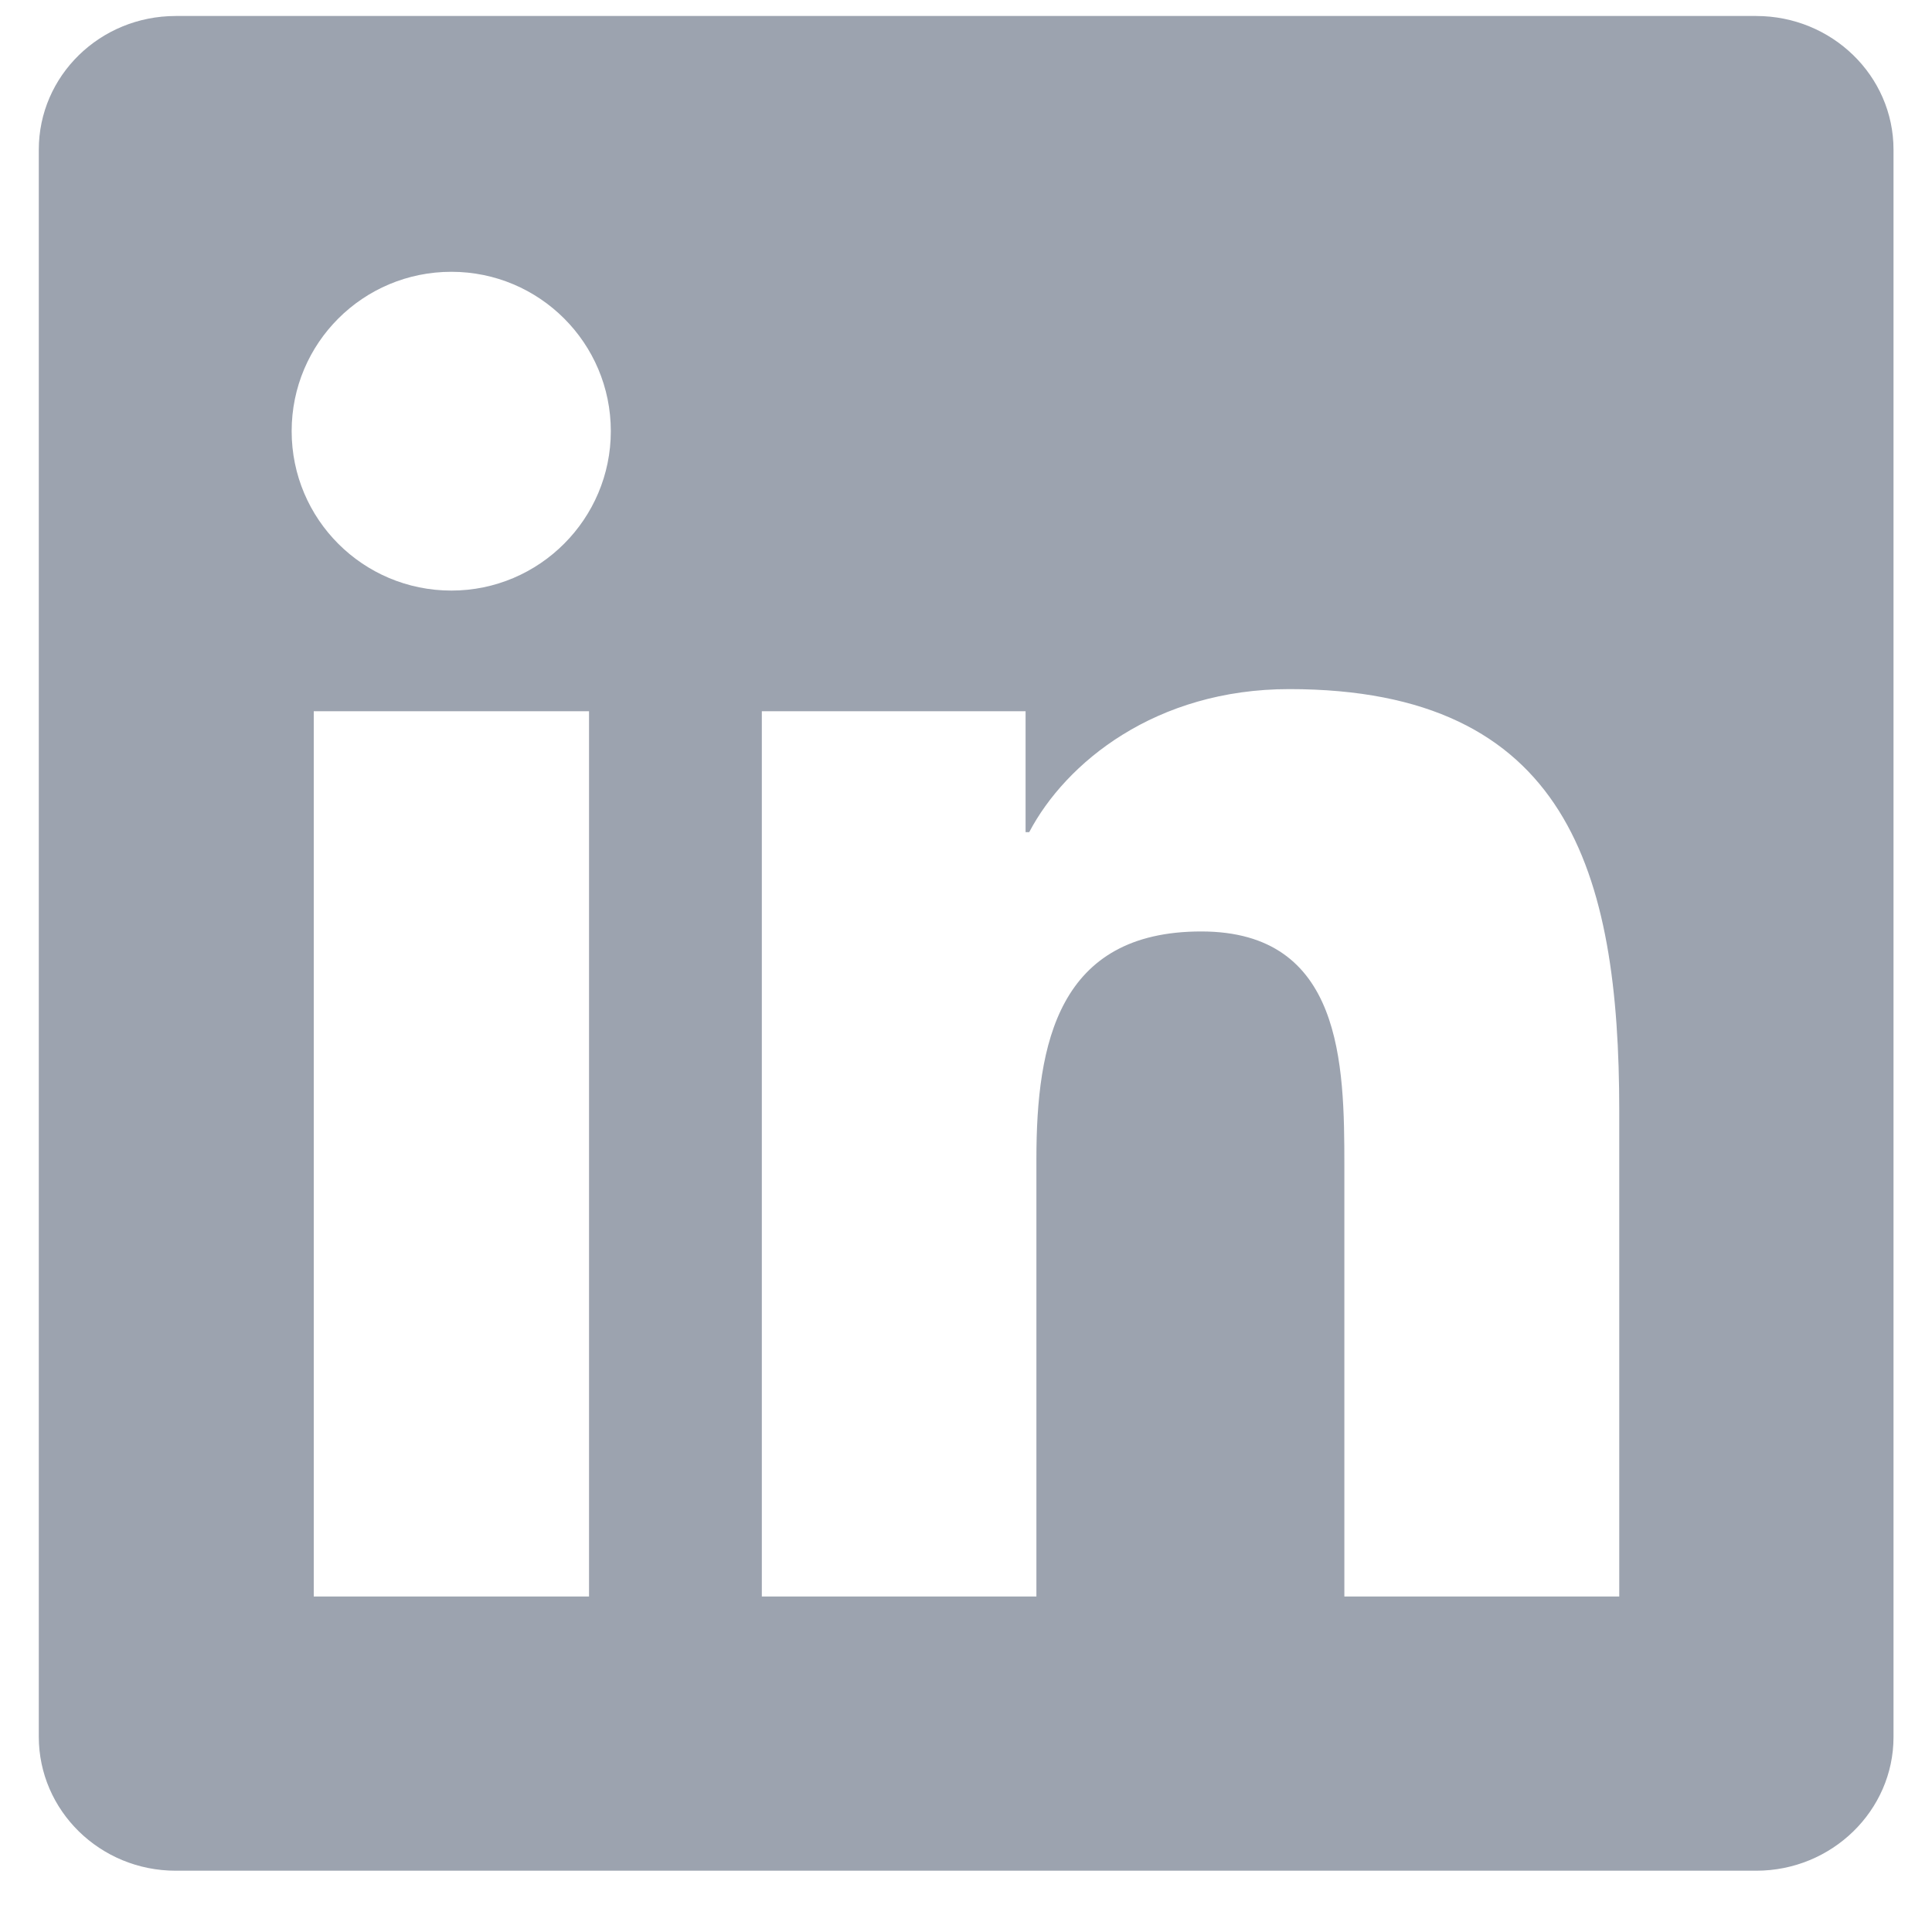 <svg
                    width="25"
                    height="25"
                    viewBox="0 0 25 25"
                    fill="none"
                    xmlns="http://www.w3.org/2000/svg"
                  >
                    <path
                      d="M22.725 0.207H2.274C1.294 0.207 0.502 0.981 0.502 1.937V22.473C0.502 23.429 1.294 24.207 2.274 24.207H22.725C23.705 24.207 24.502 23.429 24.502 22.478V1.937C24.502 0.981 23.705 0.207 22.725 0.207ZM7.622 20.659H4.06V9.203H7.622V20.659ZM5.841 7.642C4.697 7.642 3.774 6.718 3.774 5.579C3.774 4.44 4.697 3.517 5.841 3.517C6.98 3.517 7.904 4.44 7.904 5.579C7.904 6.714 6.98 7.642 5.841 7.642ZM20.953 20.659H17.396V15.09C17.396 13.764 17.372 12.053 15.544 12.053C13.693 12.053 13.411 13.501 13.411 14.996V20.659H9.858V9.203H13.271V10.768H13.318C13.791 9.868 14.954 8.917 16.683 8.917C20.288 8.917 20.953 11.289 20.953 14.373V20.659Z"
                      fill="#9CA3AF"
                    />
                  </svg>